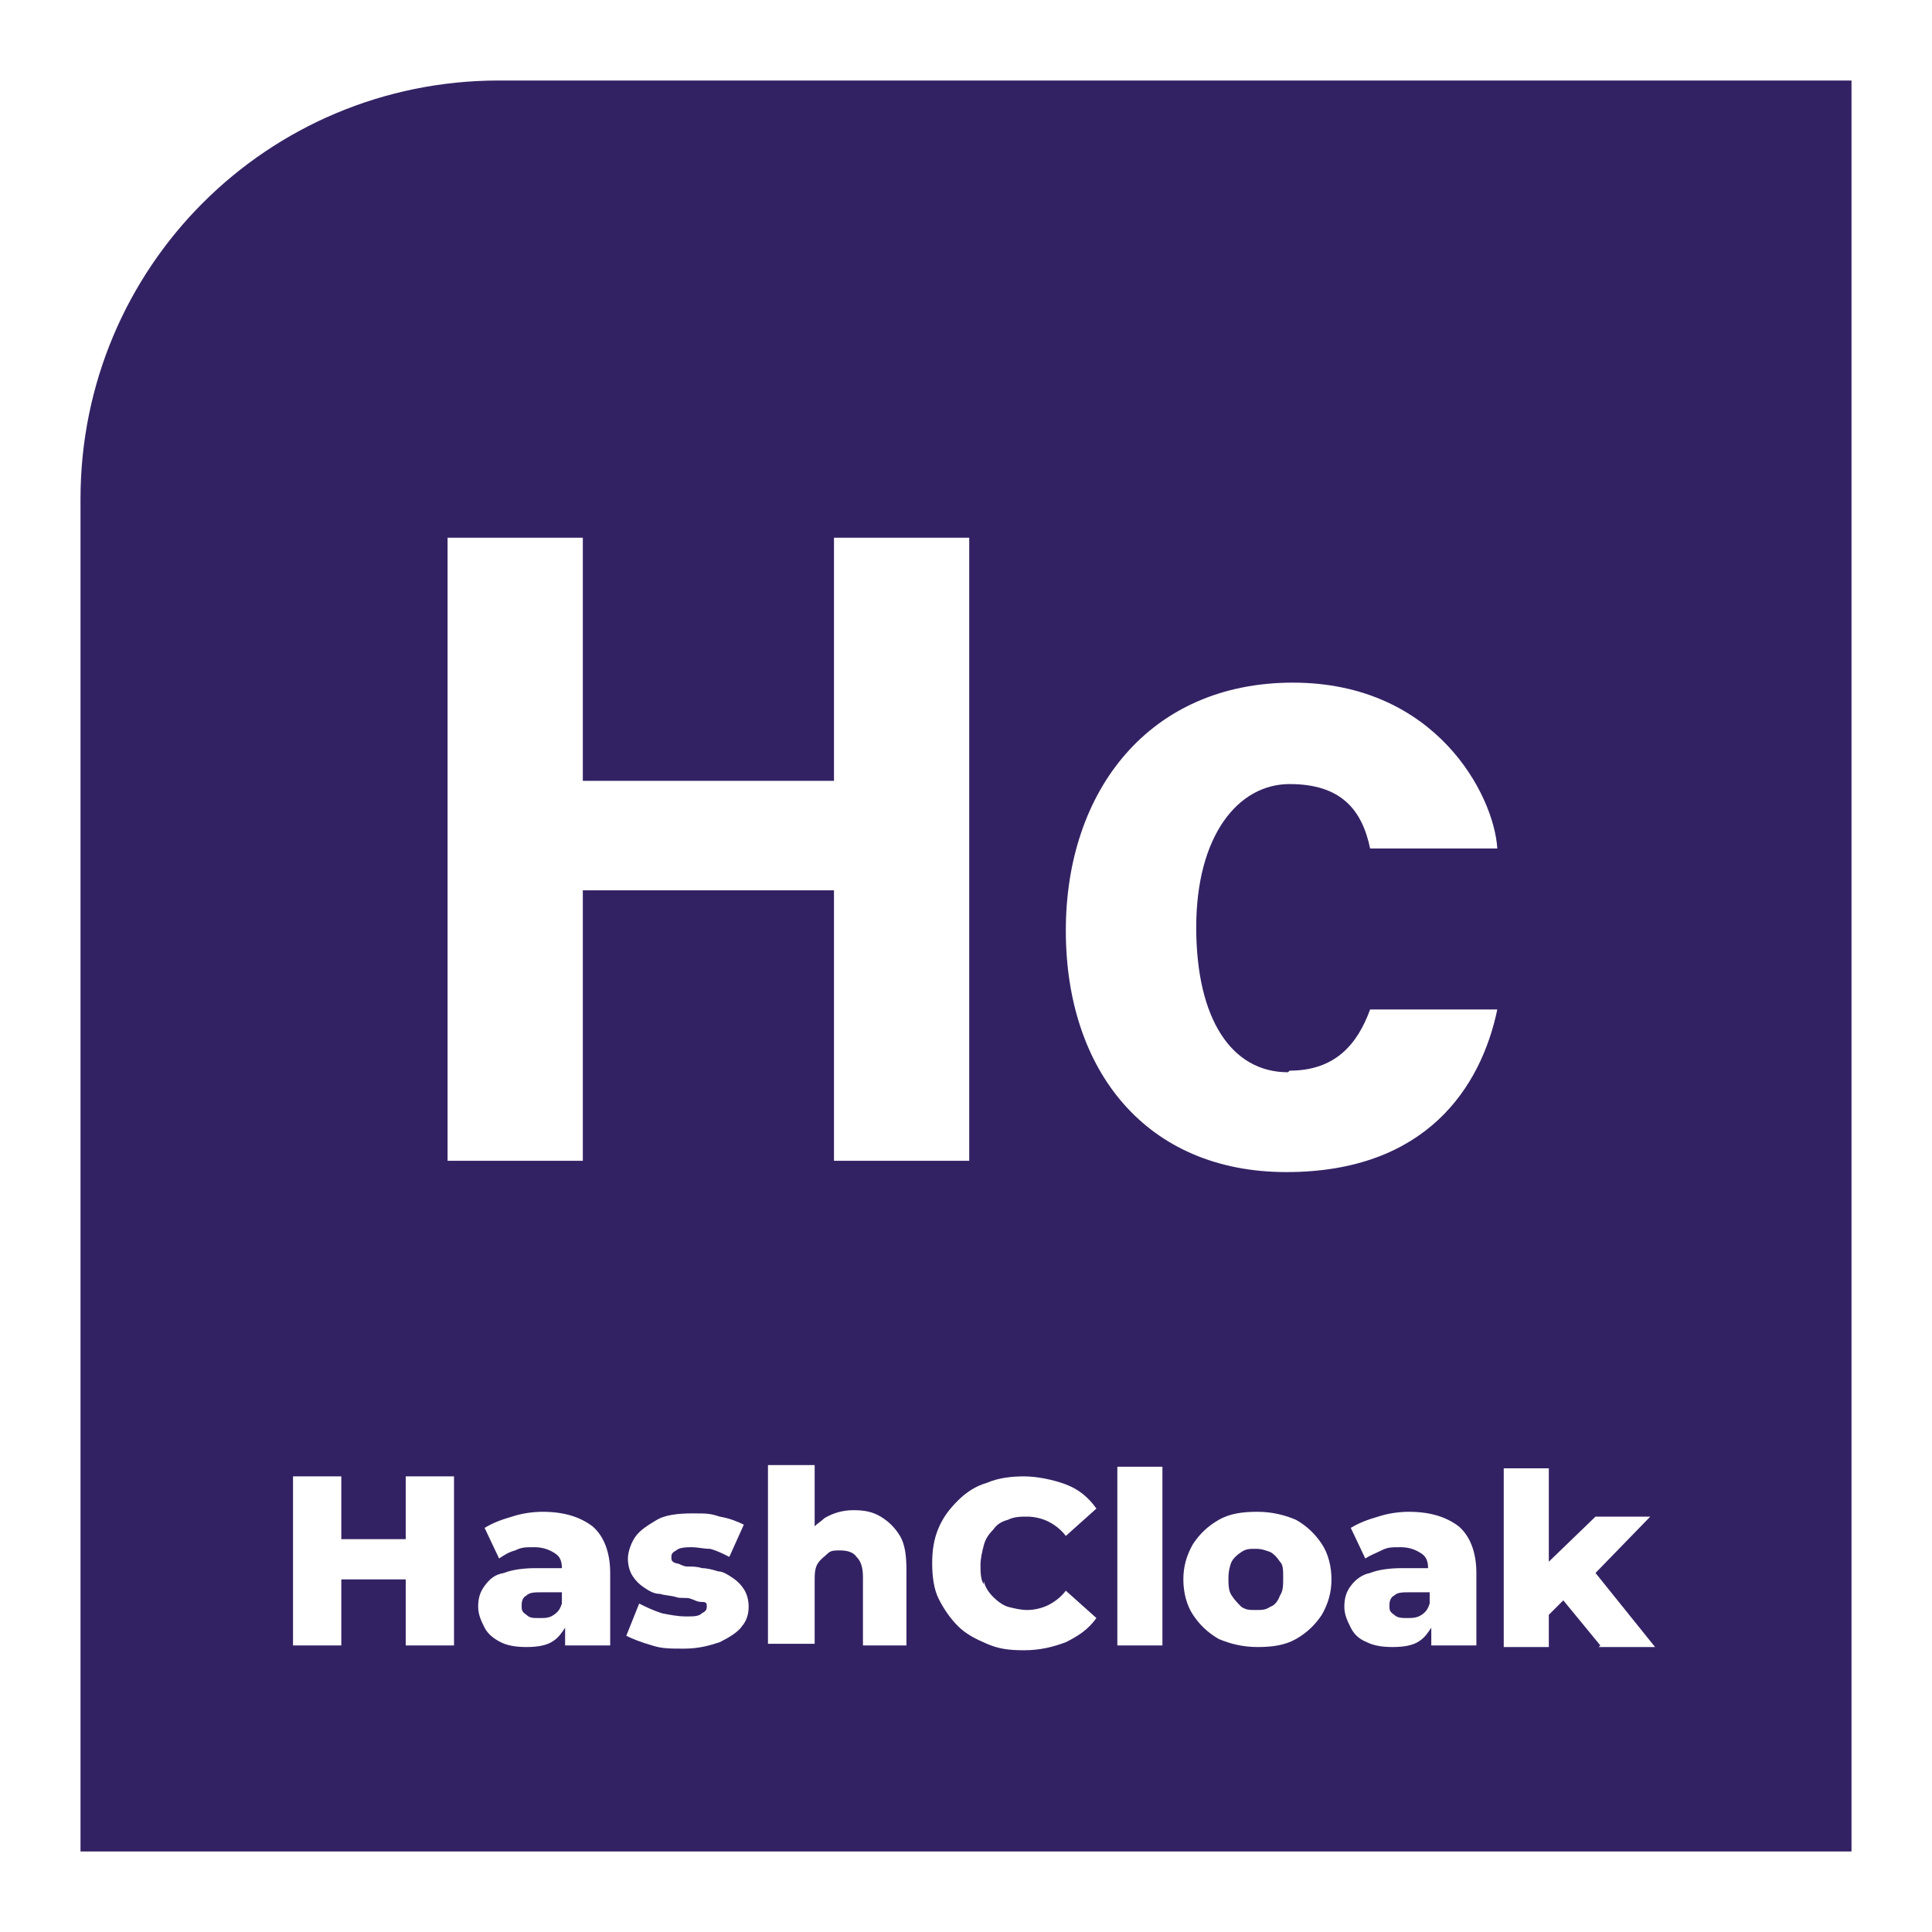 <svg width="24" height="24" viewBox="0 0 24 24" fill="none" xmlns="http://www.w3.org/2000/svg">
<g clip-path="url(#clip0_3297_18527)">
<path d="M6.54 19.82C6.5 19.84 6.48 19.88 6.48 19.94C6.48 20 6.48 20.02 6.54 20.06C6.58 20.1 6.62 20.1 6.7 20.1C6.78 20.1 6.82 20.1 6.88 20.06C6.94 20.02 6.96 19.98 6.98 19.92V19.78H6.74C6.64 19.78 6.58 19.78 6.54 19.82Z" fill="#332263"/>
<path d="M17.32 19.82C17.28 19.84 17.26 19.88 17.26 19.94C17.26 20 17.26 20.02 17.32 20.06C17.36 20.1 17.42 20.1 17.48 20.1C17.54 20.1 17.6 20.1 17.66 20.06C17.72 20.02 17.74 19.98 17.76 19.92V19.78H17.52C17.42 19.78 17.36 19.78 17.32 19.82Z" fill="#332263"/>
<path d="M15.78 19.28C15.72 19.26 15.68 19.24 15.6 19.24C15.52 19.24 15.48 19.24 15.42 19.28C15.36 19.32 15.32 19.36 15.3 19.4C15.28 19.44 15.26 19.52 15.26 19.6C15.26 19.68 15.26 19.76 15.3 19.82C15.34 19.88 15.38 19.92 15.42 19.96C15.48 20 15.52 20 15.6 20C15.68 20 15.72 20 15.78 19.96C15.84 19.94 15.88 19.88 15.9 19.82C15.94 19.76 15.94 19.7 15.94 19.6C15.94 19.5 15.94 19.44 15.9 19.4C15.86 19.34 15.82 19.3 15.78 19.28Z" fill="#332263"/>
<path d="M6.2 1C3.32 1 1 3.32 1 6.2V23H23V1H6.2ZM5.56 6.68H7.24V9.7H10.36V6.68H12.04V14.42H10.36V11.06H7.24V14.42H5.56V6.68ZM5.64 20.44H5.04V19.62H4.24V20.44H3.64V18.34H4.24V19.12H5.04V18.34H5.64V20.44ZM7.56 20.44H7.02V20.22C6.98 20.28 6.94 20.34 6.88 20.38C6.8 20.44 6.68 20.46 6.54 20.46C6.4 20.46 6.3 20.44 6.22 20.4C6.14 20.36 6.06 20.3 6.02 20.22C5.98 20.14 5.94 20.06 5.94 19.96C5.94 19.86 5.96 19.78 6.02 19.7C6.08 19.62 6.14 19.56 6.26 19.54C6.36 19.5 6.5 19.48 6.66 19.48H6.98C6.98 19.4 6.96 19.34 6.9 19.3C6.84 19.26 6.76 19.22 6.64 19.22C6.52 19.22 6.48 19.22 6.4 19.26C6.32 19.28 6.26 19.32 6.2 19.36L6.02 18.98C6.12 18.92 6.22 18.88 6.36 18.84C6.48 18.8 6.62 18.78 6.74 18.78C7 18.78 7.2 18.84 7.36 18.96C7.5 19.08 7.58 19.28 7.58 19.54V20.44H7.56ZM9.22 20.2C9.16 20.28 9.06 20.34 8.94 20.4C8.82 20.44 8.68 20.48 8.5 20.48C8.32 20.48 8.22 20.48 8.1 20.44C7.96 20.4 7.86 20.36 7.78 20.32L7.94 19.92C8.02 19.96 8.1 20 8.22 20.04C8.32 20.06 8.42 20.08 8.52 20.08C8.62 20.08 8.68 20.08 8.72 20.04C8.76 20.02 8.78 20 8.78 19.96C8.78 19.92 8.78 19.9 8.72 19.9C8.66 19.9 8.64 19.88 8.58 19.86C8.52 19.84 8.46 19.86 8.4 19.84C8.34 19.82 8.26 19.82 8.2 19.8C8.12 19.8 8.06 19.76 8 19.72C7.94 19.68 7.9 19.64 7.86 19.58C7.82 19.52 7.8 19.44 7.8 19.36C7.8 19.28 7.84 19.16 7.9 19.08C7.96 19 8.06 18.94 8.16 18.88C8.26 18.82 8.42 18.8 8.6 18.8C8.78 18.8 8.82 18.8 8.94 18.84C9.06 18.86 9.16 18.9 9.24 18.94L9.06 19.34C8.98 19.3 8.9 19.26 8.82 19.24C8.74 19.24 8.66 19.22 8.6 19.22C8.54 19.22 8.44 19.22 8.4 19.26C8.36 19.28 8.34 19.3 8.34 19.34C8.34 19.38 8.34 19.4 8.4 19.42C8.44 19.42 8.48 19.46 8.54 19.46C8.6 19.46 8.66 19.46 8.72 19.48C8.78 19.48 8.86 19.5 8.92 19.52C8.98 19.52 9.04 19.56 9.1 19.6C9.16 19.64 9.2 19.68 9.24 19.74C9.28 19.8 9.3 19.88 9.3 19.96C9.3 20.04 9.28 20.14 9.2 20.22L9.22 20.2ZM11.3 20.44H10.72V19.6C10.72 19.48 10.7 19.4 10.64 19.34C10.6 19.28 10.52 19.26 10.44 19.26C10.36 19.26 10.32 19.26 10.28 19.3C10.24 19.34 10.2 19.36 10.16 19.42C10.12 19.48 10.12 19.56 10.12 19.64V20.42H9.54V18.2H10.12V18.96C10.16 18.92 10.2 18.9 10.24 18.86C10.34 18.8 10.46 18.76 10.6 18.76C10.74 18.76 10.84 18.78 10.94 18.84C11.04 18.9 11.12 18.98 11.18 19.08C11.24 19.18 11.26 19.32 11.26 19.5V20.44H11.3ZM12.22 19.64C12.24 19.72 12.28 19.78 12.34 19.84C12.4 19.9 12.46 19.94 12.52 19.96C12.6 19.98 12.68 20 12.76 20C12.84 20 12.94 19.98 13.02 19.94C13.1 19.9 13.18 19.84 13.24 19.76L13.62 20.1C13.52 20.24 13.4 20.32 13.24 20.4C13.08 20.46 12.92 20.5 12.72 20.5C12.52 20.5 12.4 20.48 12.26 20.42C12.12 20.36 12 20.3 11.9 20.2C11.8 20.1 11.72 19.98 11.66 19.86C11.6 19.74 11.58 19.58 11.58 19.42C11.58 19.26 11.6 19.12 11.66 18.98C11.72 18.84 11.8 18.74 11.9 18.64C12 18.54 12.12 18.46 12.26 18.42C12.4 18.36 12.56 18.34 12.72 18.34C12.88 18.34 13.08 18.38 13.24 18.44C13.4 18.5 13.52 18.6 13.62 18.74L13.24 19.08C13.18 19 13.1 18.94 13.02 18.9C12.94 18.86 12.84 18.84 12.76 18.84C12.68 18.84 12.6 18.84 12.52 18.88C12.44 18.9 12.38 18.94 12.34 19C12.28 19.06 12.24 19.12 12.22 19.2C12.2 19.28 12.18 19.36 12.18 19.44C12.18 19.52 12.18 19.62 12.22 19.68V19.64ZM14.44 20.44H13.88V18.22H14.44V20.44ZM16.42 20.06C16.34 20.18 16.24 20.28 16.1 20.36C15.96 20.44 15.8 20.46 15.62 20.46C15.44 20.46 15.28 20.42 15.14 20.36C15 20.28 14.9 20.18 14.82 20.06C14.74 19.94 14.7 19.78 14.7 19.62C14.7 19.46 14.74 19.32 14.82 19.18C14.9 19.06 15 18.96 15.14 18.88C15.28 18.8 15.44 18.78 15.62 18.78C15.8 18.78 15.96 18.82 16.1 18.88C16.24 18.96 16.34 19.06 16.42 19.18C16.5 19.3 16.54 19.46 16.54 19.62C16.54 19.78 16.5 19.92 16.42 20.06ZM18.32 20.44H17.78V20.22C17.74 20.28 17.7 20.34 17.64 20.38C17.56 20.44 17.44 20.46 17.3 20.46C17.16 20.46 17.06 20.44 16.98 20.4C16.88 20.36 16.82 20.3 16.78 20.22C16.74 20.14 16.7 20.06 16.7 19.96C16.7 19.86 16.72 19.78 16.78 19.7C16.84 19.62 16.92 19.56 17.02 19.54C17.12 19.5 17.26 19.48 17.42 19.48H17.74C17.74 19.4 17.72 19.34 17.66 19.3C17.6 19.26 17.52 19.22 17.4 19.22C17.28 19.22 17.24 19.22 17.16 19.26C17.08 19.3 17.02 19.32 16.96 19.36L16.78 18.98C16.88 18.92 16.98 18.88 17.12 18.84C17.24 18.8 17.38 18.78 17.5 18.78C17.76 18.78 17.96 18.84 18.12 18.96C18.26 19.08 18.34 19.28 18.34 19.54V20.44H18.32ZM16.02 13.3C16.58 13.3 16.86 12.98 17.02 12.54H18.6C18.4 13.5 17.72 14.56 15.98 14.56C14.24 14.56 13.24 13.3 13.24 11.56C13.24 9.82 14.28 8.48 16.06 8.48C17.84 8.48 18.56 9.88 18.6 10.54H17.02C16.92 10.06 16.66 9.74 16.02 9.74C15.38 9.74 14.86 10.38 14.86 11.52C14.86 12.66 15.3 13.32 16 13.32L16.02 13.3ZM19.88 20.44L19.42 19.88L19.24 20.06V20.46H18.68V18.24H19.24V19.4L19.82 18.84H20.5L19.82 19.54L20.56 20.46H19.86L19.88 20.44Z" fill="#332263"/>
</g>
<defs>
<clipPath id="clip0_3297_18527">
<rect width="24" height="24" fill="white"/>
</clipPath>
</defs>
</svg>
